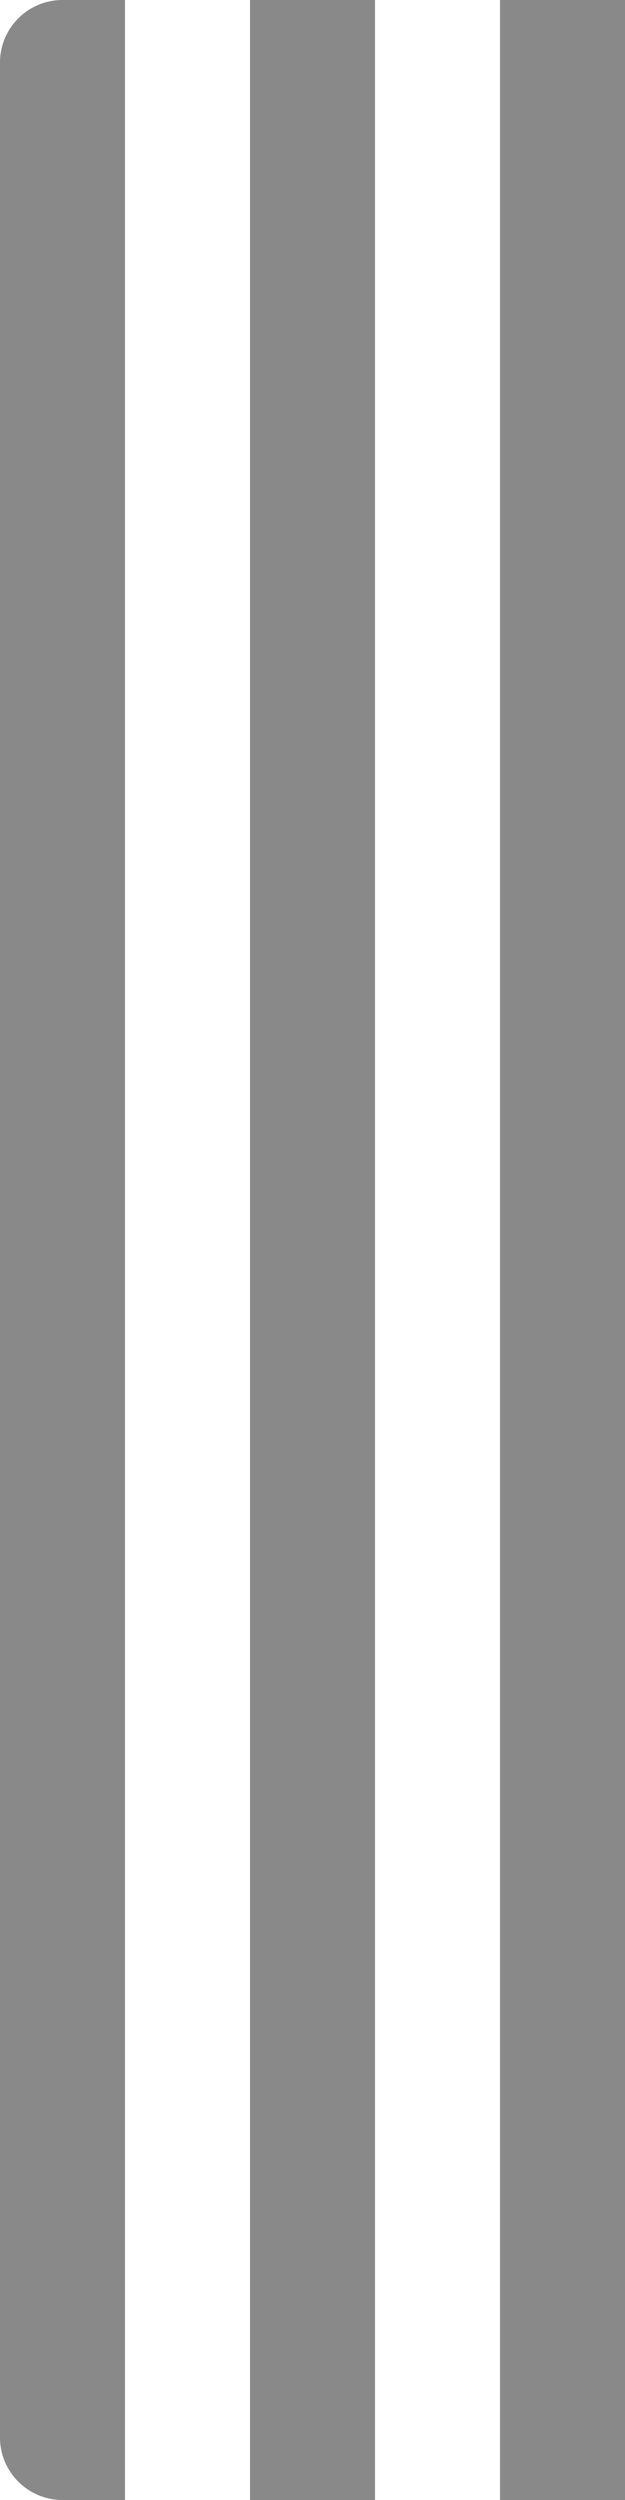 <svg width="10" height="40" viewBox="0 0 10 40" fill="none" xmlns="http://www.w3.org/2000/svg">
<path d="M0 1C0 0.448 0.448 0 1 0H2V40H1C0.448 40 0 39.552 0 39V1Z" fill="#898989"/>
<rect x="4" width="2" height="40" fill="#898989"/>
<rect x="8" width="2" height="40" fill="#898989"/>
</svg>
